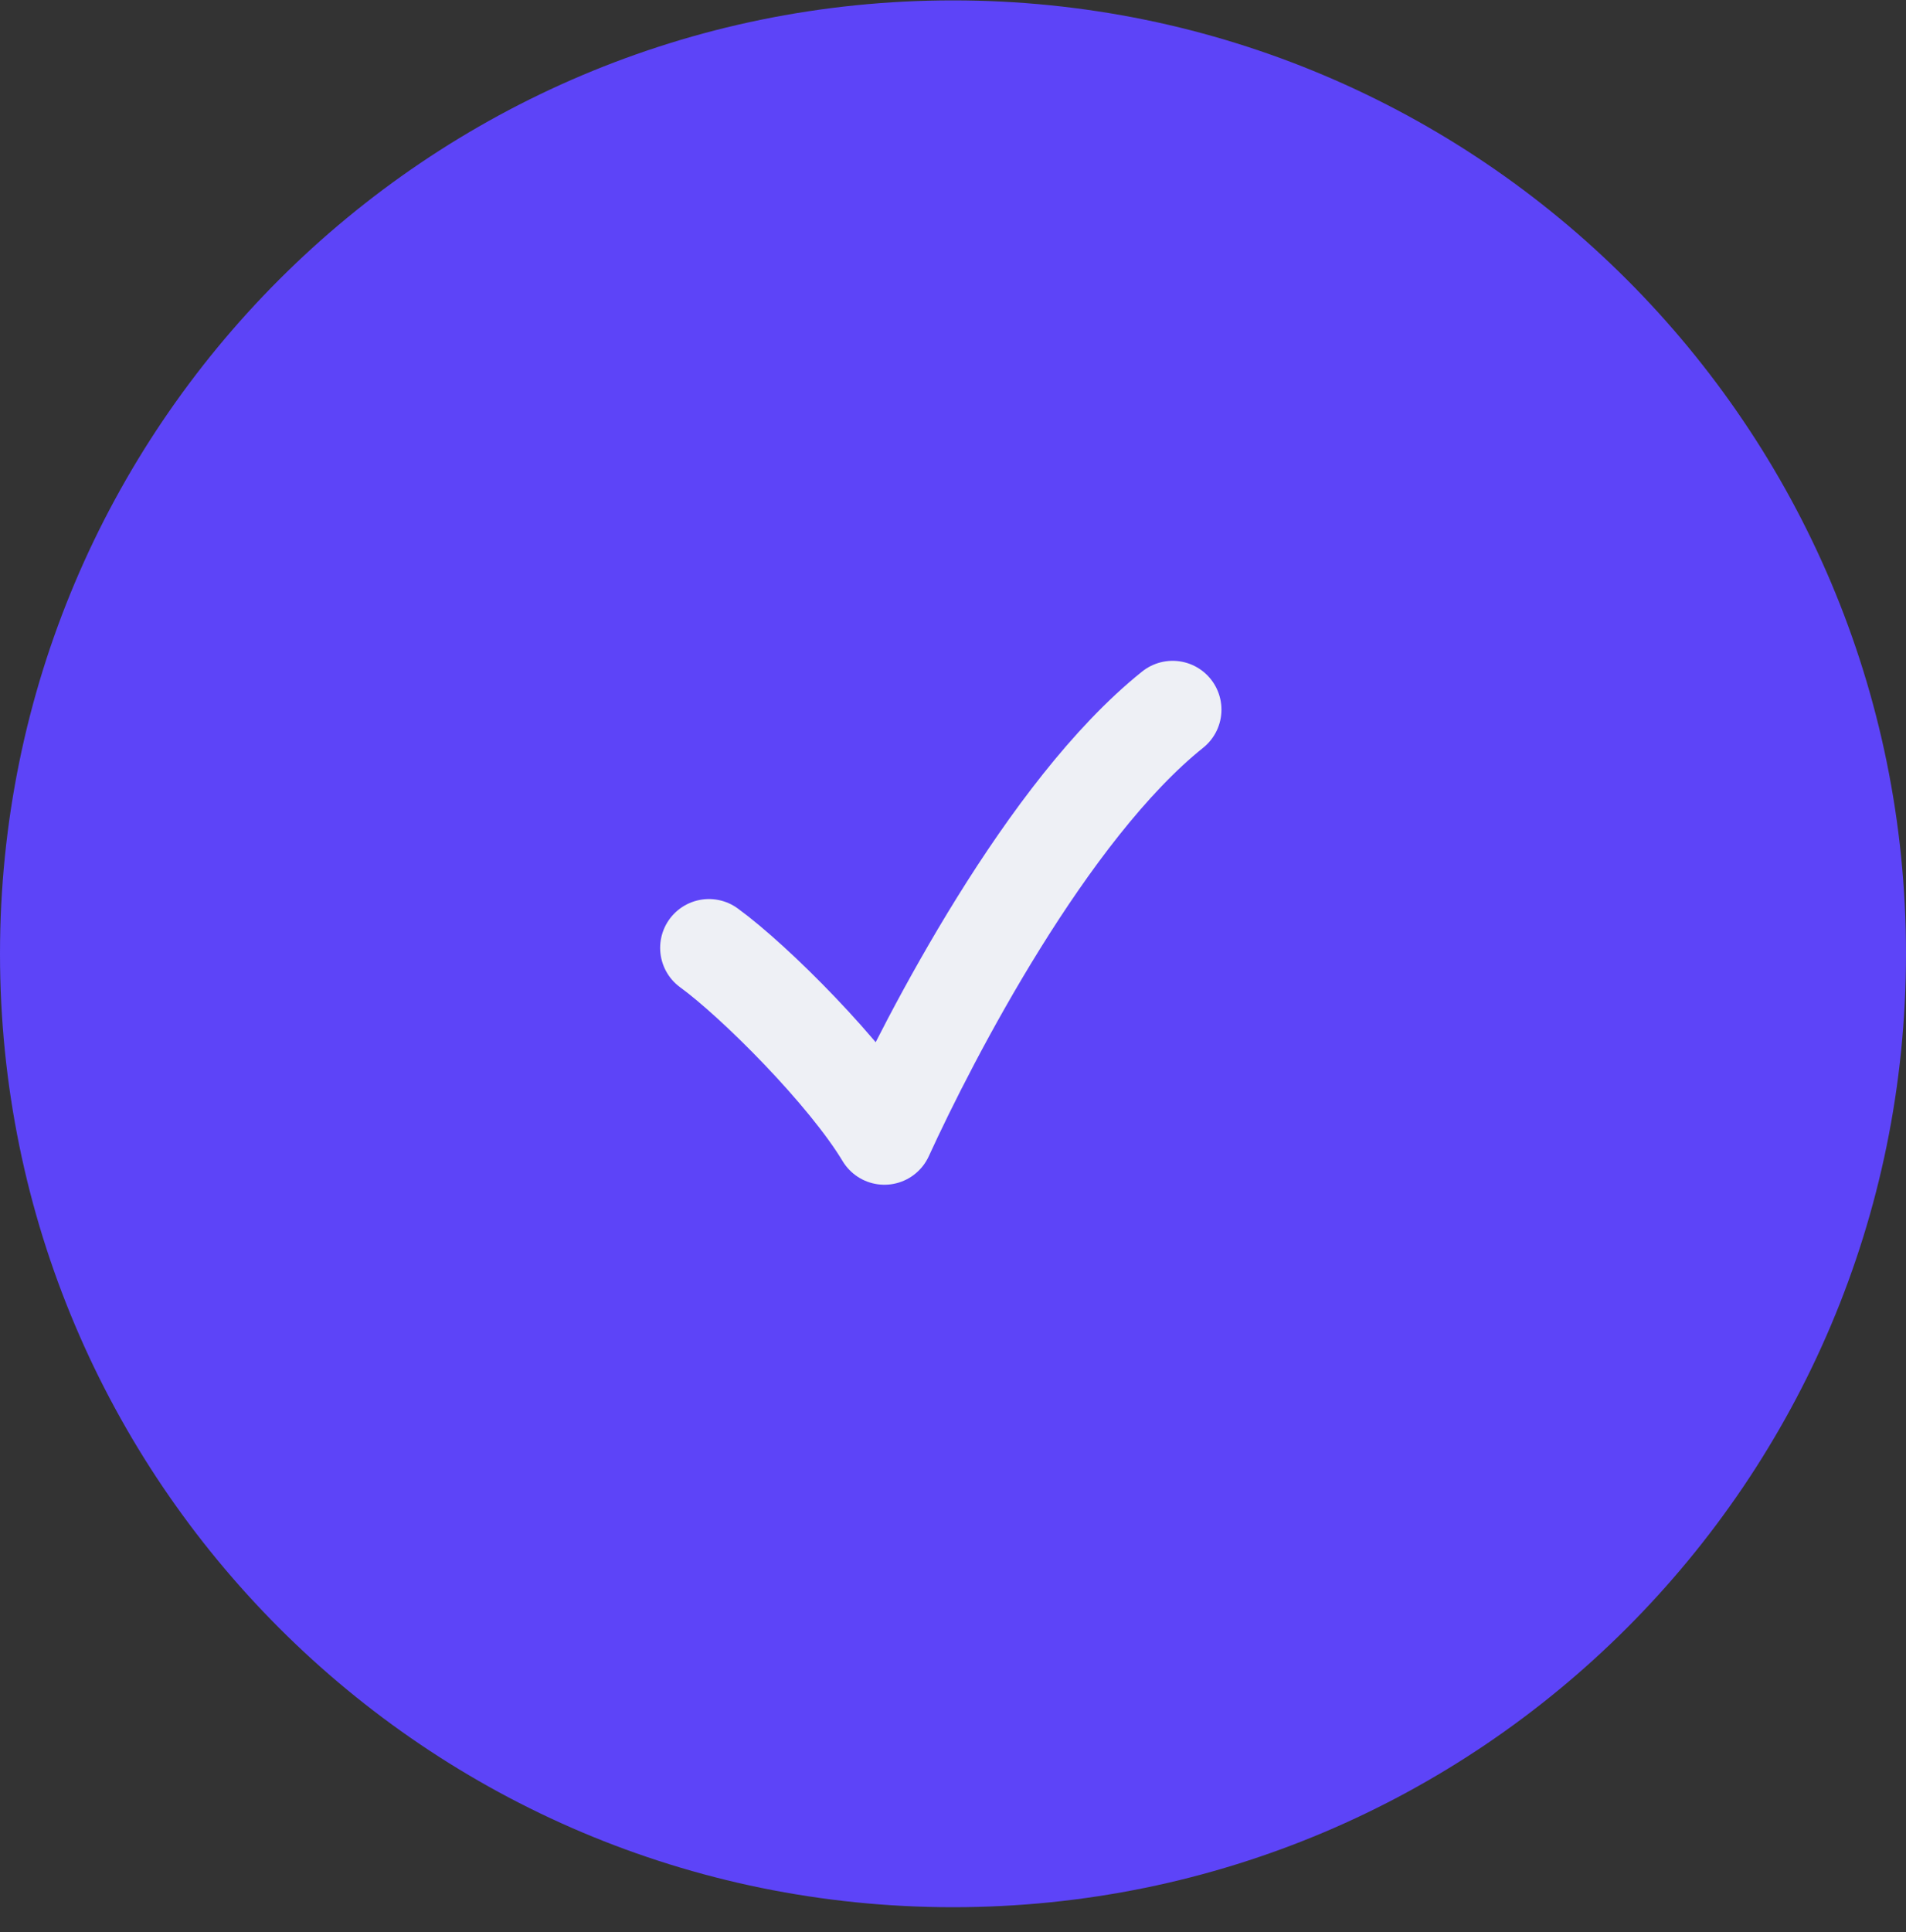 <svg width="75" height="76" viewBox="0 0 75 76" fill="none" xmlns="http://www.w3.org/2000/svg">
<rect x="0" y="0" width="75" height="76" fill="#333333" stroke="none"/>
<path d="M0 37.515C0 16.805 16.789 0.015 37.5 0.015V0.015C58.211 0.015 75 16.805 75 37.515V37.515C75 58.226 58.211 75.015 37.5 75.015V75.015C16.789 75.015 0 58.226 0 37.515V37.515Z" fill="#5D44F8"/>
<path d="M27.897 37.282C29.705 38.597 33.321 42.213 34.801 44.678C36.609 40.733 41.211 31.857 46.143 27.912" stroke="#EEF0F5" stroke-width="3.841" stroke-linecap="round" stroke-linejoin="round"/>
</svg>
